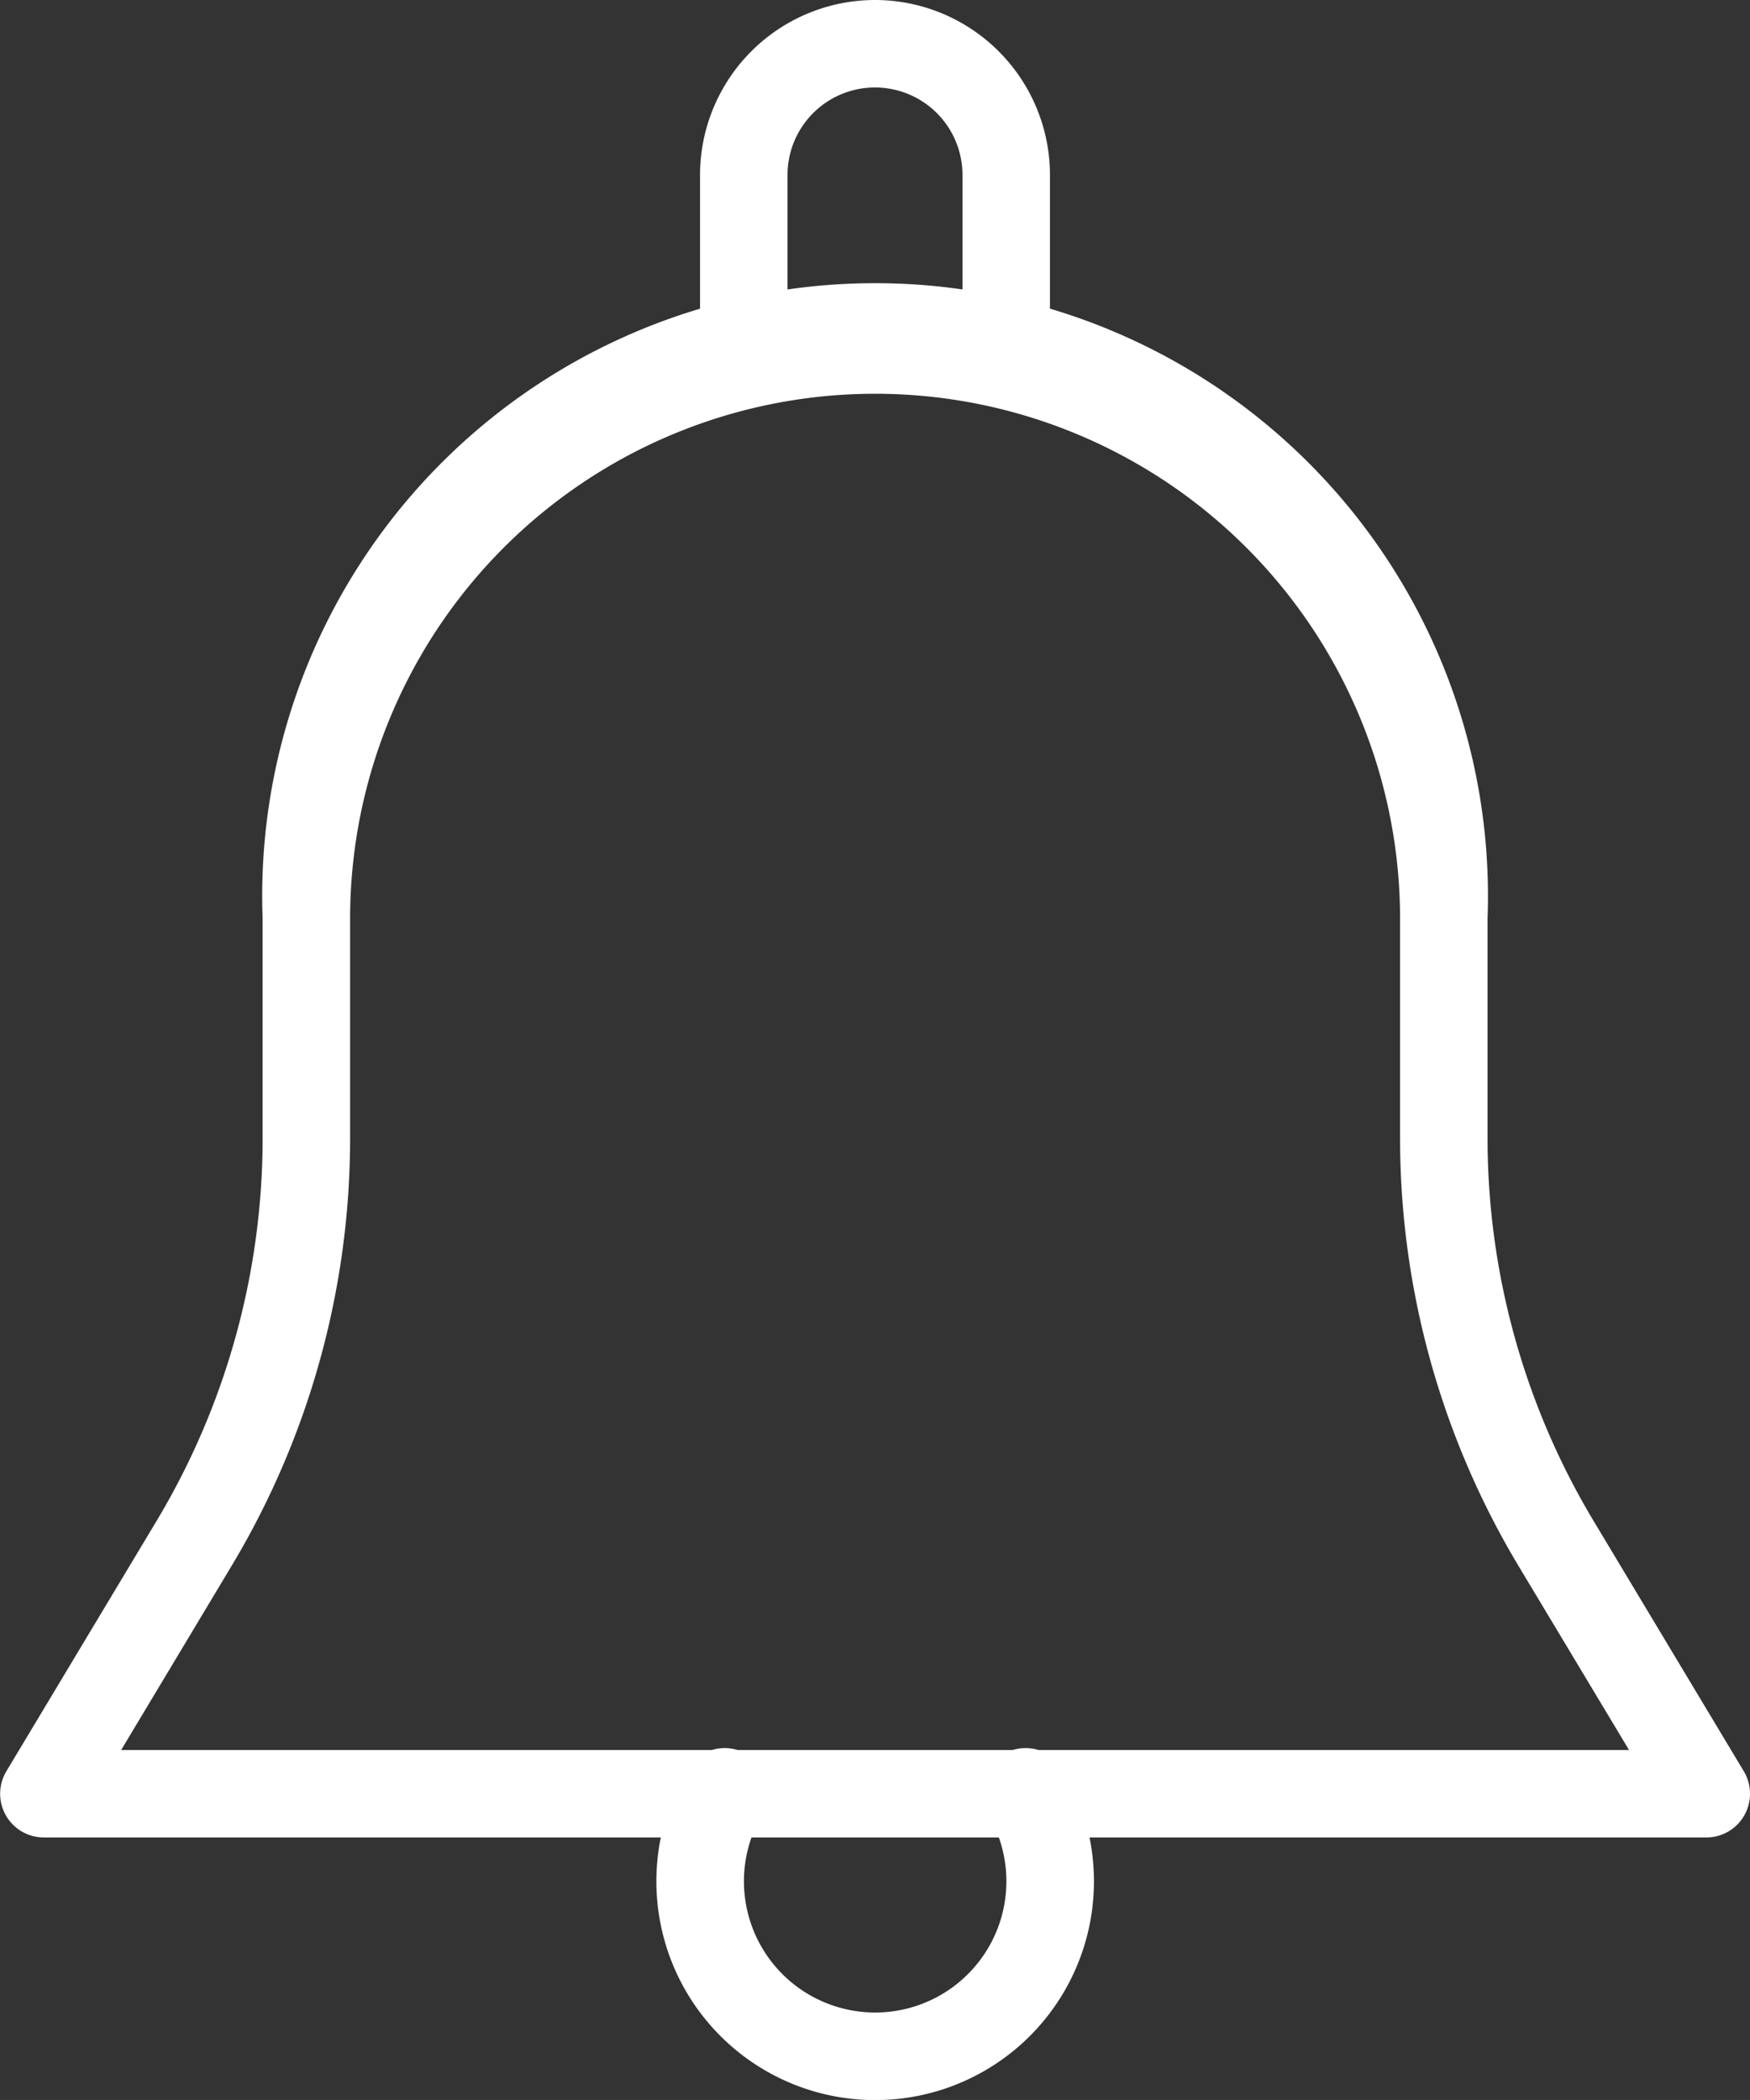 <svg xmlns="http://www.w3.org/2000/svg" width="20.844" height="25.012" viewBox="0 0 20.844 25.012">
  <rect x="0" y="0" width="20.844" height="25.012" fill="#333333" stroke="none"/>
  <g id="bell" transform="translate(-42.657)">
    <g id="Groupe_23" data-name="Groupe 23" transform="translate(42.657 3.648)">
      <g id="Groupe_22" data-name="Groupe 22">
        <path id="Tracé_28" data-name="Tracé 28" d="M63.427,92.116l-1.79-2.983a8.866,8.866,0,0,1-1.262-4.558V81.962a7.3,7.3,0,1,0-14.59,0v2.613a8.866,8.866,0,0,1-1.262,4.558l-1.79,2.983a.521.521,0,0,0,.447.789h19.8a.521.521,0,0,0,.447-.789ZM44.1,91.863l1.316-2.194a9.9,9.9,0,0,0,1.411-5.094V81.962a6.253,6.253,0,1,1,12.506,0v2.613a9.908,9.908,0,0,0,1.41,5.094l1.317,2.194Z" transform="translate(-42.657 -74.667)" fill="#fff"/>
      </g>
    </g>
    <g id="Groupe_25" data-name="Groupe 25" transform="translate(50.995)">
      <g id="Groupe_24" data-name="Groupe 24" transform="translate(0)">
        <path id="Tracé_29" data-name="Tracé 29" d="M215.417,0a2.086,2.086,0,0,0-2.084,2.084V4.169a.521.521,0,0,0,1.042,0V2.084a1.042,1.042,0,0,1,2.084,0V4.169a.521.521,0,0,0,1.042,0V2.084A2.086,2.086,0,0,0,215.417,0Z" transform="translate(-213.333)" fill="#fff"/>
      </g>
    </g>
    <g id="Groupe_27" data-name="Groupe 27" transform="translate(50.474 20.844)">
      <g id="Groupe_26" data-name="Groupe 26">
        <path id="Tracé_30" data-name="Tracé 30" d="M207.527,426.936a.522.522,0,1,0-.9.527,1.563,1.563,0,1,1-2.708,0,.522.522,0,1,0-.9-.527,2.606,2.606,0,1,0,4.508,0Z" transform="translate(-202.666 -426.68)" fill="#fff"/>
      </g>
    </g>
  </g>
</svg>
